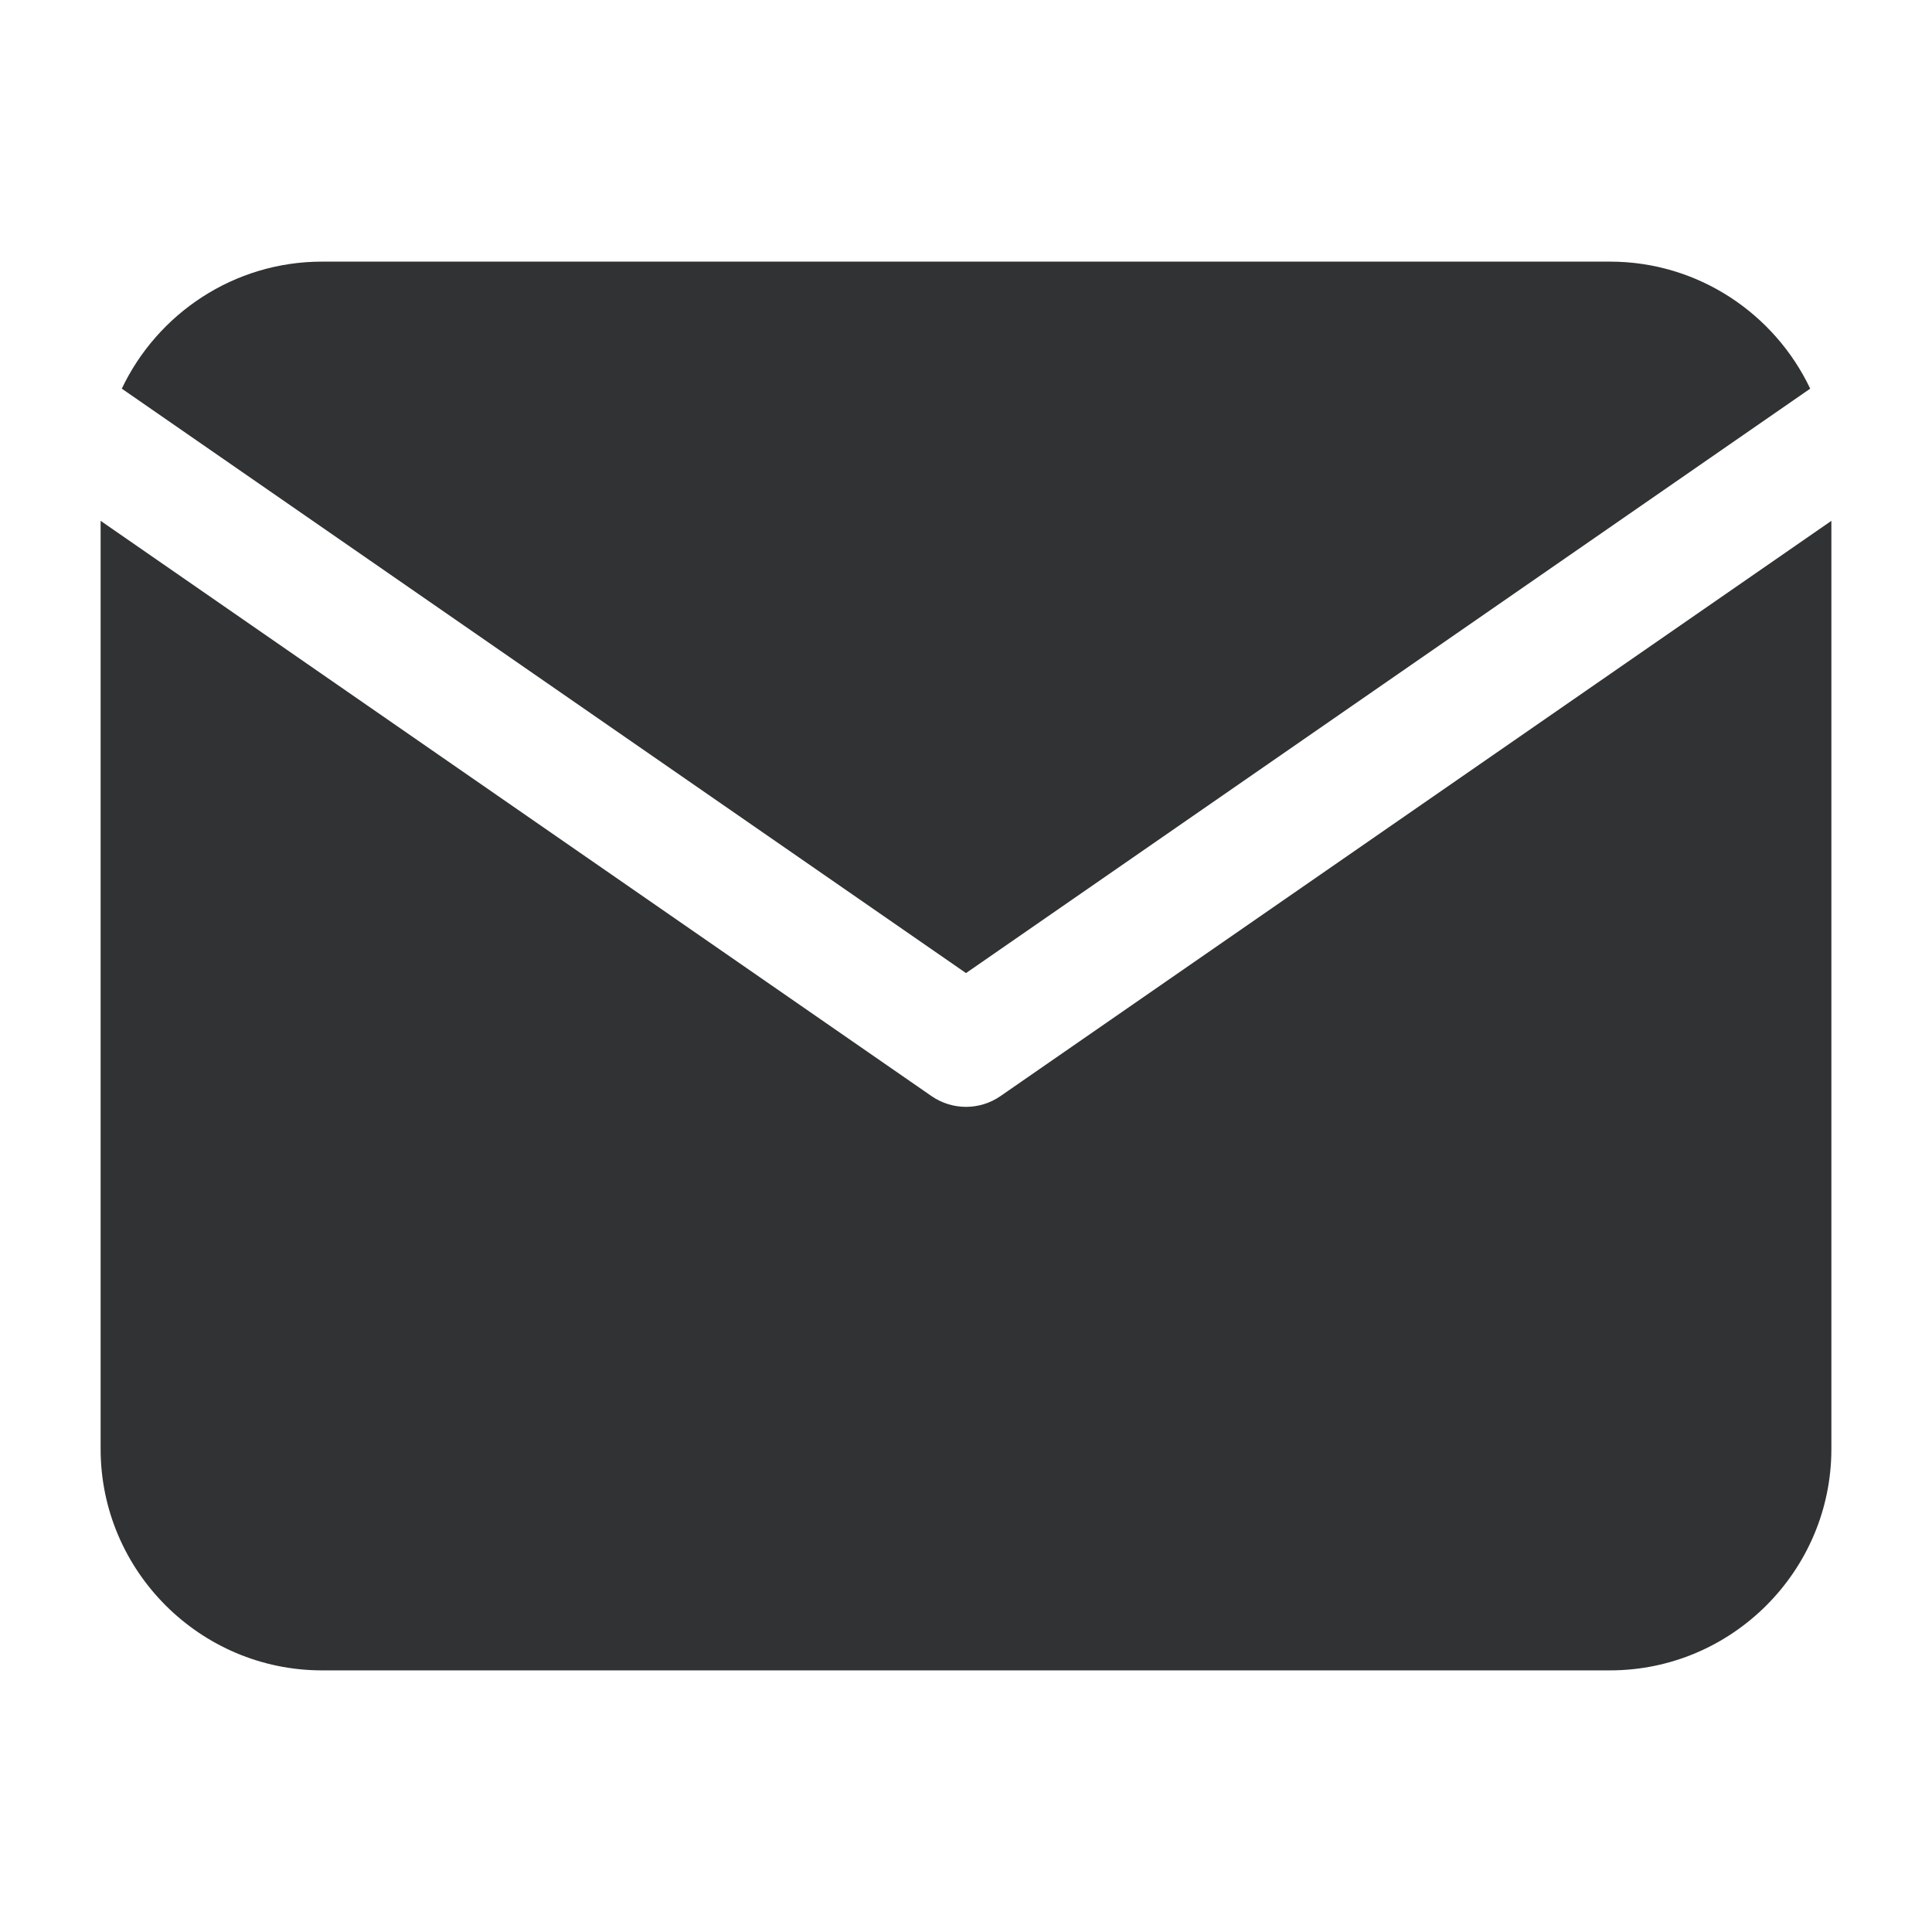 <svg width="24" height="24" viewBox="0 0 24 24" fill="none" xmlns="http://www.w3.org/2000/svg">
    <path
        d="M1.25 6.47V18C1.25 19.514 2.486 20.75 4 20.75H20C21.514 20.75 22.75 19.514 22.75 18V6.47L12.427 13.617C12.17 13.794 11.83 13.794 11.573 13.617L1.25 6.47Z"
        fill="#303233" />
    <path
        d="M22.487 4.828C22.045 3.897 21.095 3.25 20 3.25H4C2.905 3.25 1.955 3.897 1.513 4.828L12 12.088L22.487 4.828Z"
        fill="#303233" />
</svg>

